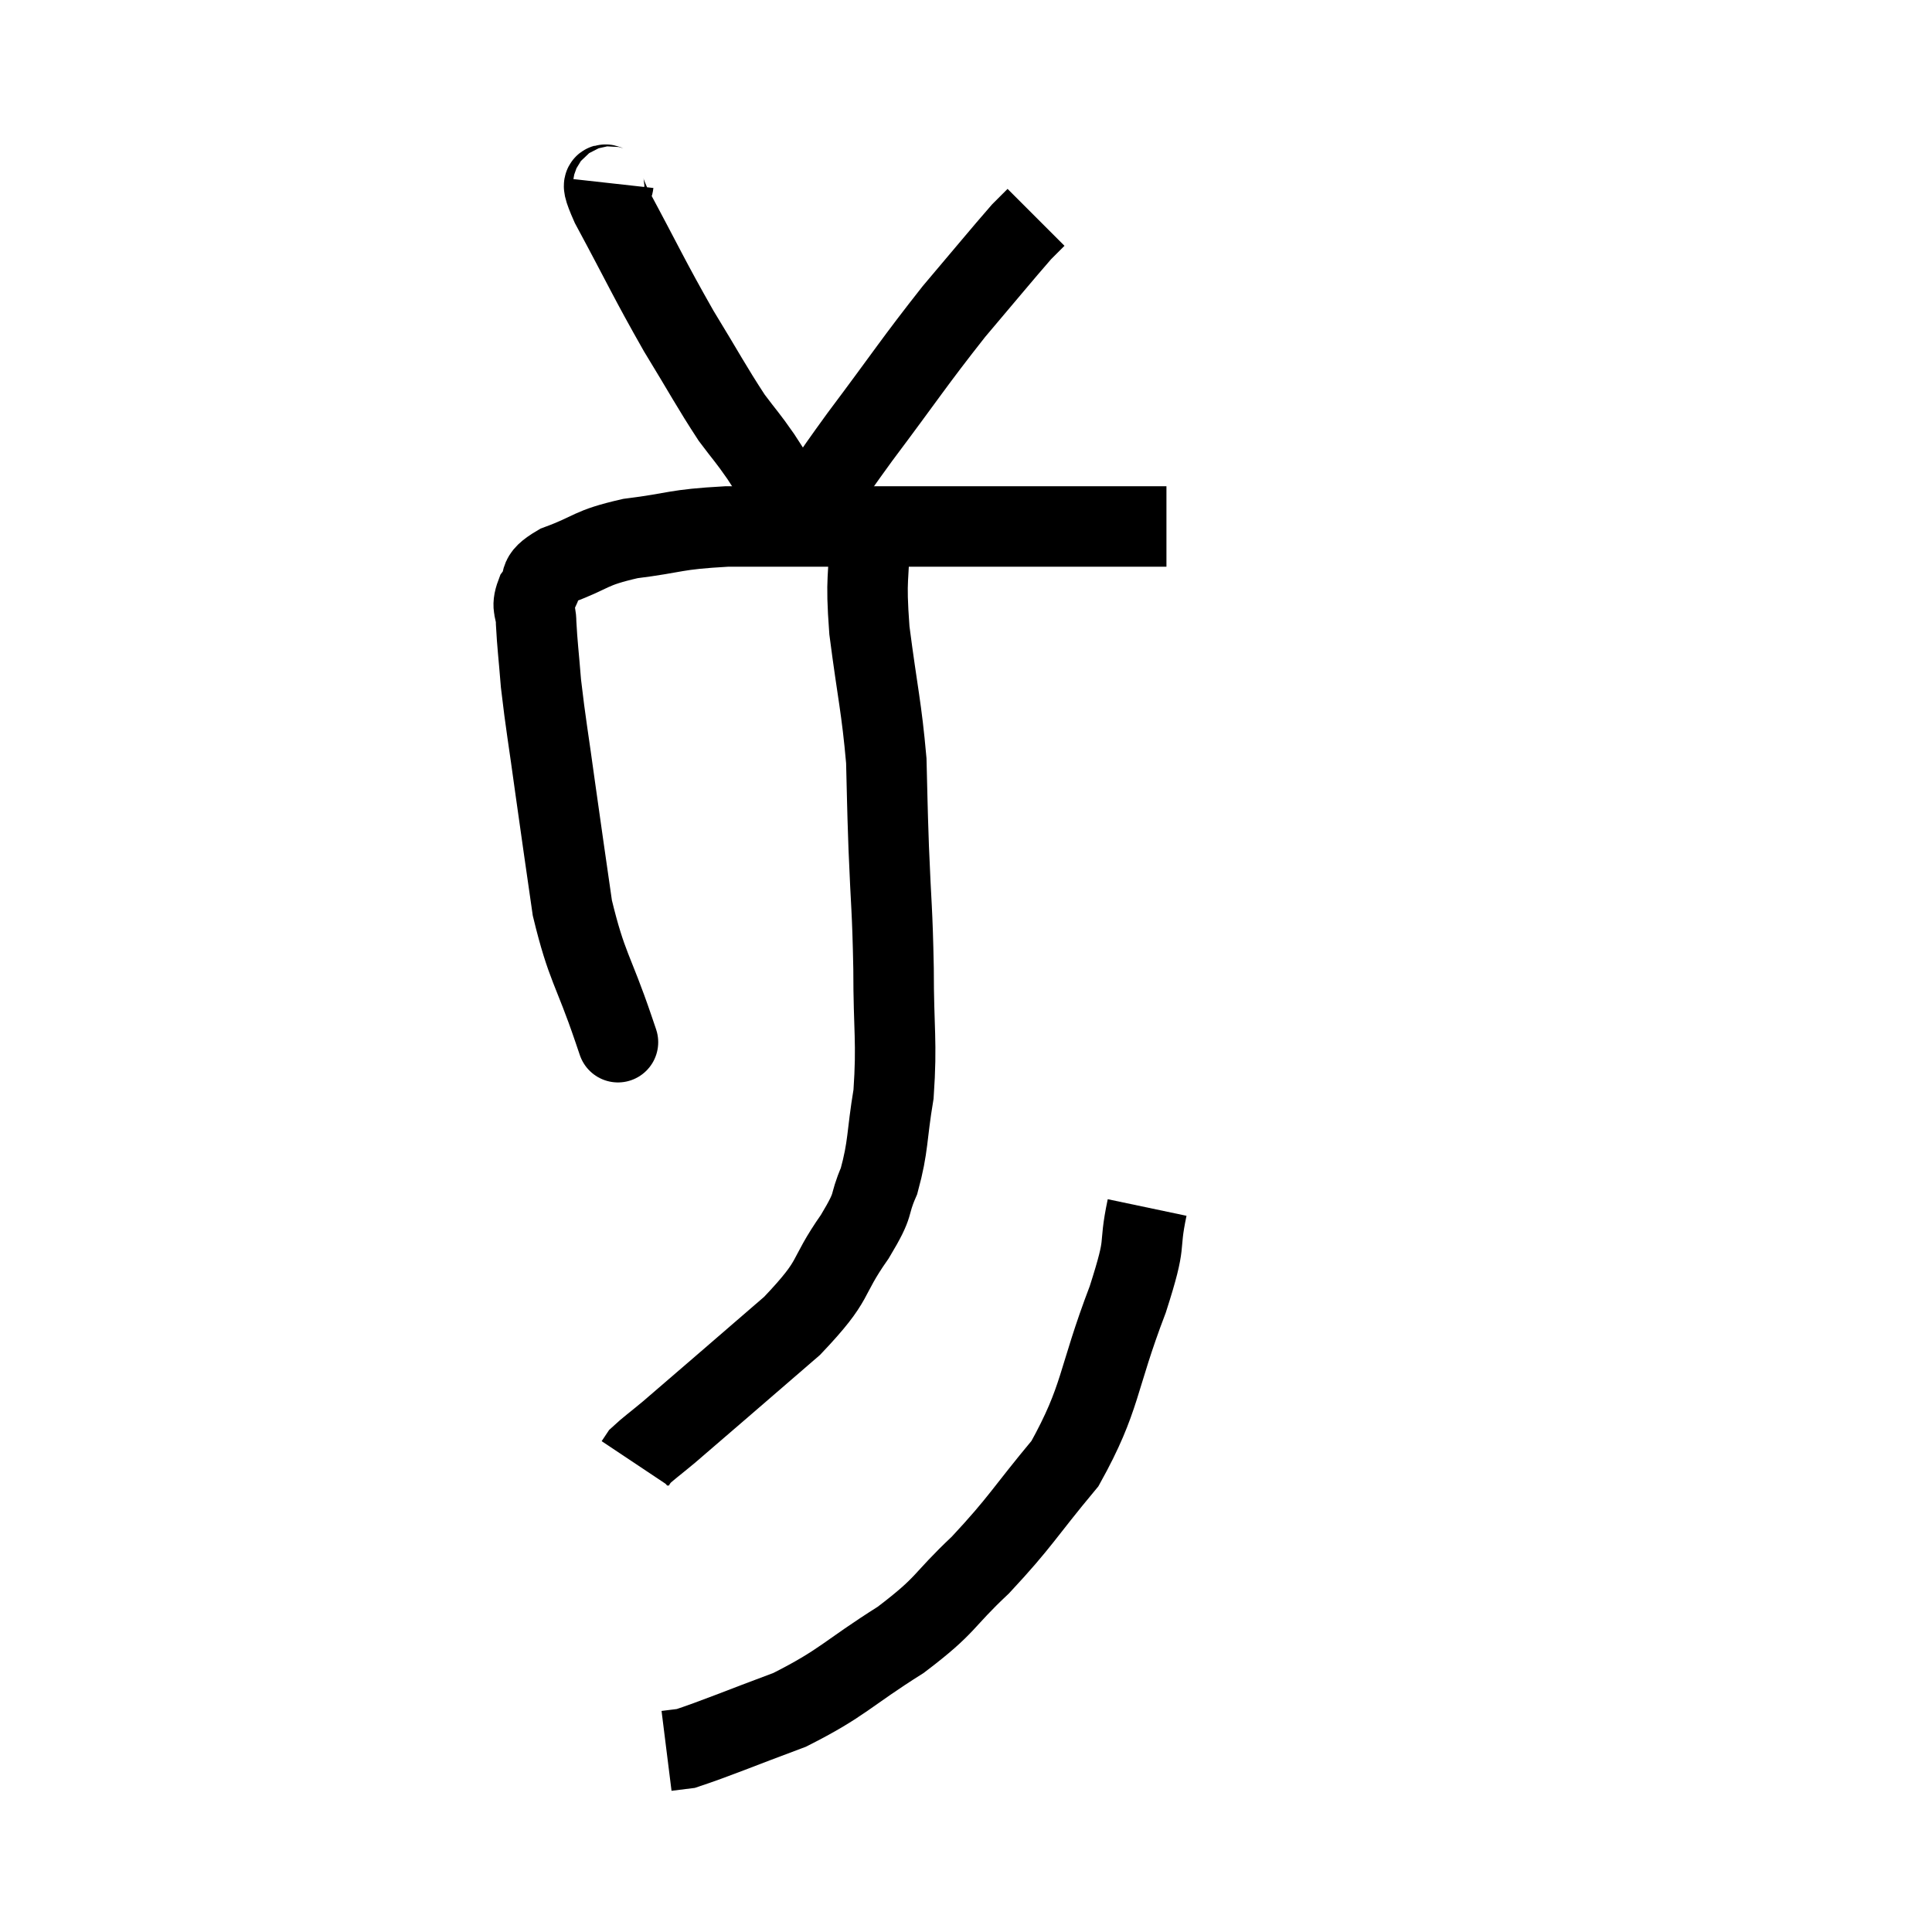<svg width="48" height="48" viewBox="0 0 48 48" xmlns="http://www.w3.org/2000/svg"><path d="M 15.24 25.56 C 15.24 25.56, 15.495 26.31, 15.24 25.56 C 14.73 24.06, 14.58 24.045, 14.22 22.56 C 14.01 21.09, 13.995 21.015, 13.8 19.62 C 13.62 18.3, 13.56 18.015, 13.44 16.98 C 13.38 16.23, 13.35 16.035, 13.32 15.48 C 13.32 15.12, 13.185 15.12, 13.32 14.76 C 13.59 14.4, 13.275 14.385, 13.86 14.04 C 14.76 13.71, 14.61 13.62, 15.66 13.38 C 16.86 13.23, 16.71 13.155, 18.06 13.08 C 19.56 13.08, 19.74 13.08, 21.06 13.08 C 22.2 13.08, 22.02 13.08, 23.34 13.08 C 24.84 13.08, 25.05 13.08, 26.34 13.08 C 27.42 13.08, 27.84 13.08, 28.5 13.08 C 28.74 13.08, 28.86 13.08, 28.98 13.08 L 28.98 13.08" fill="none" stroke="black" stroke-width="2"></path><path d="M 15.24 4.56 C 15.21 4.83, 14.775 4.185, 15.18 5.1 C 16.02 6.66, 16.11 6.9, 16.86 8.22 C 17.52 9.3, 17.67 9.6, 18.18 10.38 C 18.54 10.86, 18.555 10.845, 18.9 11.34 C 19.23 11.85, 19.365 12.06, 19.56 12.36 C 19.62 12.45, 19.65 12.495, 19.68 12.54 C 19.68 12.54, 19.68 12.54, 19.68 12.54 C 19.68 12.54, 19.665 12.495, 19.68 12.54 C 19.71 12.63, 19.65 12.66, 19.74 12.72 C 19.89 12.75, 19.635 13.245, 20.04 12.78 C 20.7 11.82, 20.445 12.12, 21.36 10.86 C 22.53 9.3, 22.695 9.015, 23.7 7.74 C 24.54 6.75, 24.87 6.345, 25.38 5.76 C 25.56 5.58, 25.65 5.49, 25.74 5.4 C 25.74 5.4, 25.74 5.4, 25.74 5.4 L 25.74 5.4" fill="none" stroke="black" stroke-width="2"></path><path d="M 21.6 13.26 C 21.6 14.46, 21.495 14.25, 21.6 15.66 C 21.81 17.28, 21.9 17.55, 22.02 18.9 C 22.05 19.98, 22.035 19.77, 22.08 21.06 C 22.14 22.56, 22.17 22.53, 22.2 24.06 C 22.2 25.62, 22.29 25.86, 22.2 27.18 C 22.02 28.26, 22.08 28.455, 21.84 29.34 C 21.54 30.03, 21.78 29.82, 21.24 30.72 C 20.46 31.83, 20.835 31.725, 19.68 32.94 C 18.15 34.26, 17.565 34.77, 16.62 35.58 C 16.26 35.88, 16.11 35.985, 15.9 36.18 L 15.78 36.36" fill="none" stroke="black" stroke-width="2"></path><path d="M 28.5 30 C 28.26 31.14, 28.53 30.69, 28.02 32.28 C 27.24 34.32, 27.375 34.71, 26.46 36.36 C 25.41 37.62, 25.38 37.785, 24.36 38.88 C 23.37 39.81, 23.565 39.84, 22.38 40.74 C 21 41.61, 20.955 41.805, 19.62 42.48 C 18.33 42.96, 17.805 43.185, 17.04 43.44 L 16.56 43.5" fill="none" stroke="black" stroke-width="2"></path></svg>